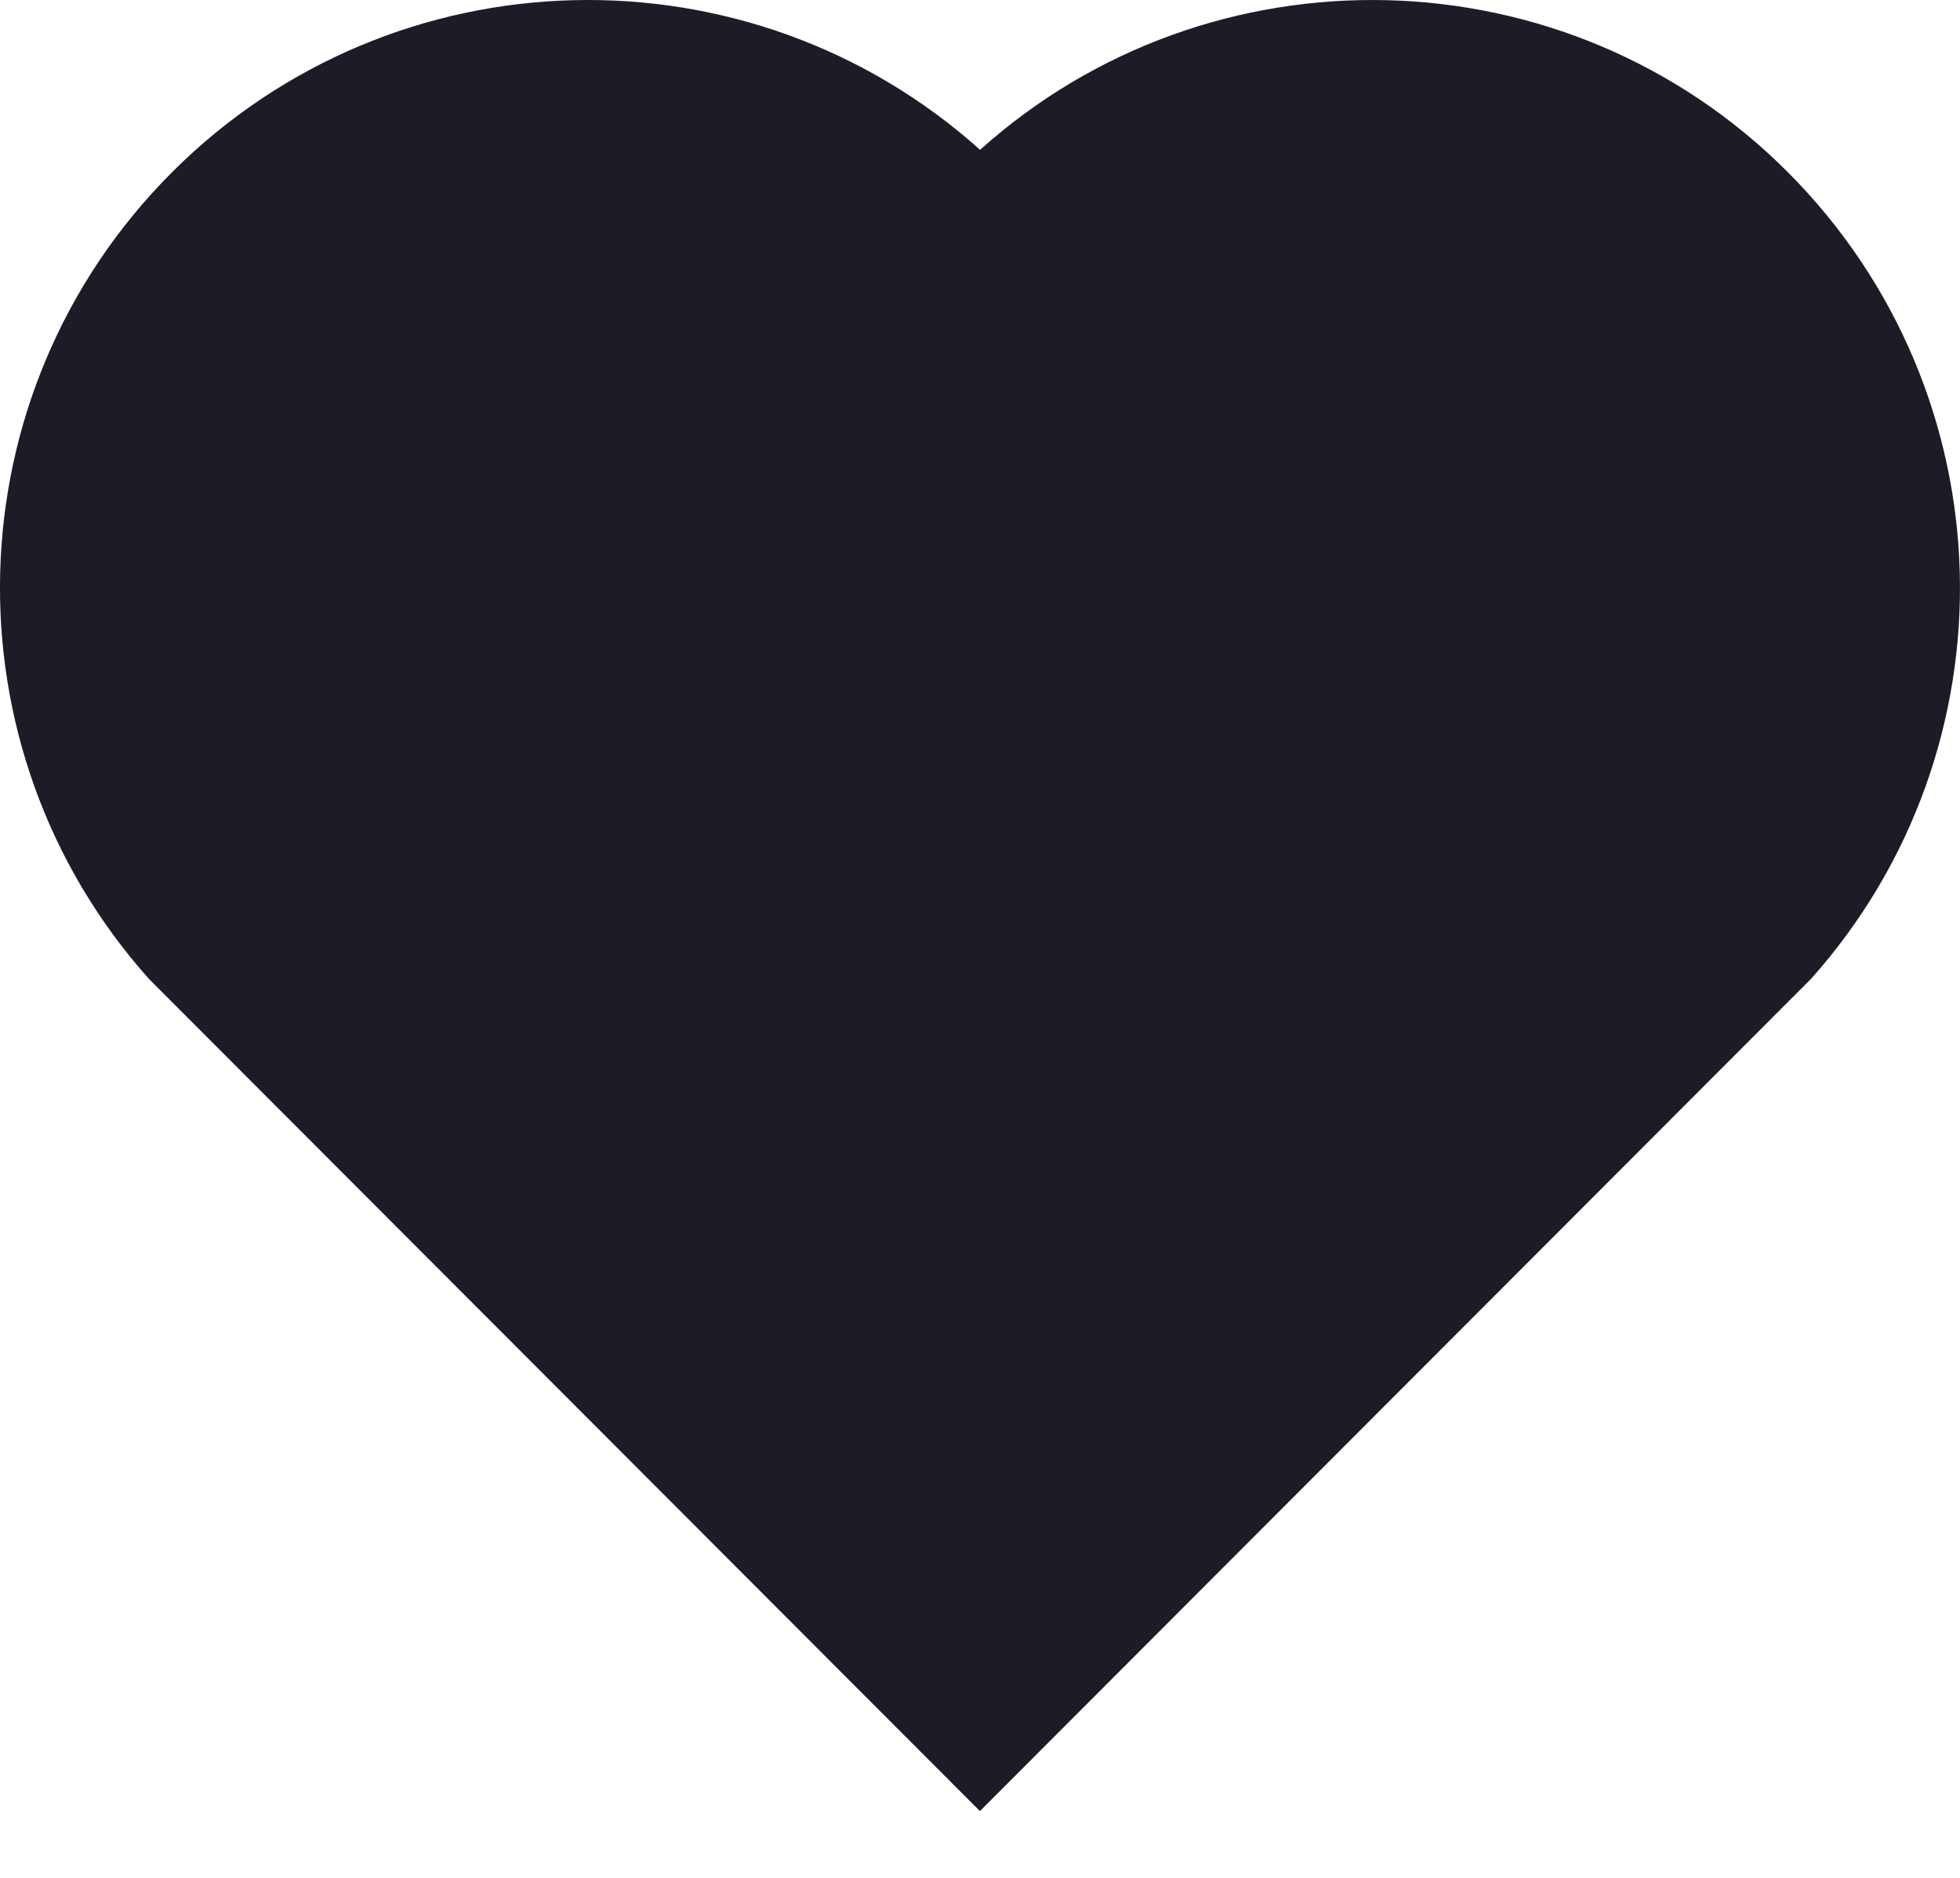 <svg width="24" height="23" viewBox="0 0 24 23" fill="none" xmlns="http://www.w3.org/2000/svg">
<path d="M12.001 1.835C14.82 -0.696 19.176 -0.612 21.891 2.108C24.605 4.83 24.699 9.164 22.174 11.991L11.999 22.182L1.825 11.991C-0.7 9.164 -0.605 4.823 2.108 2.108C4.826 -0.608 9.174 -0.7 12.001 1.835Z" fill="#1C1C27"/>
</svg>
